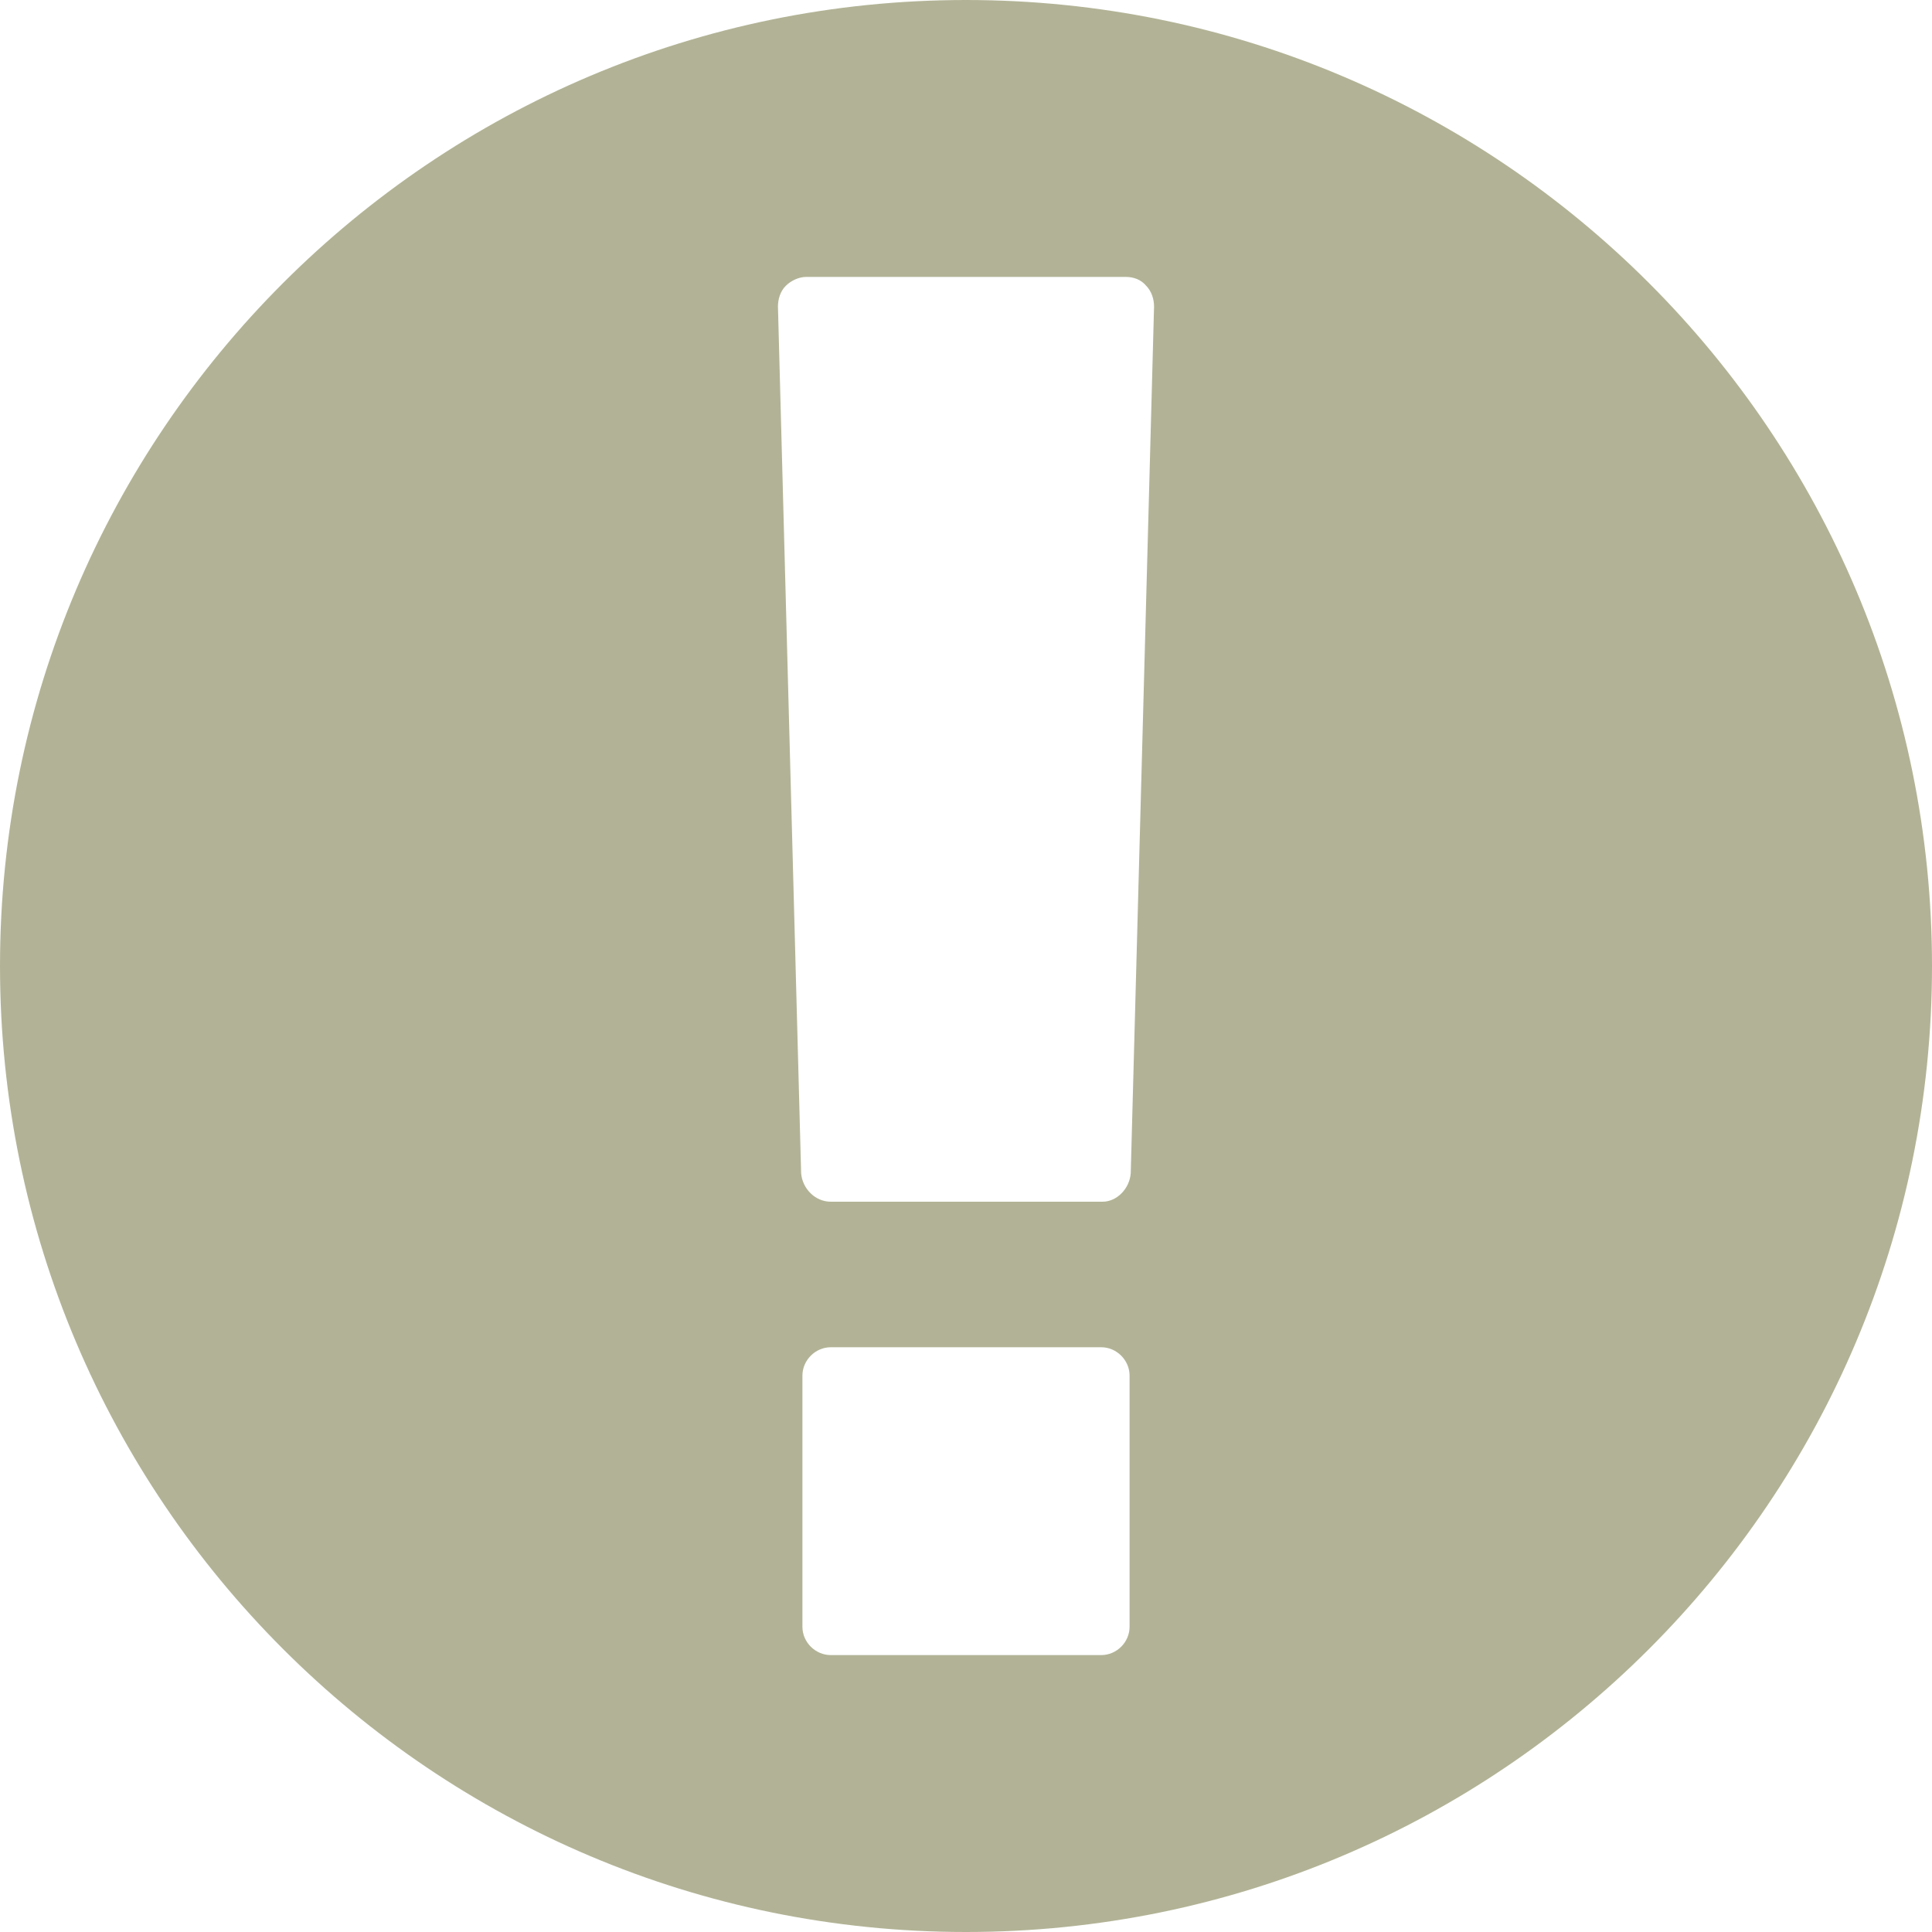 <?xml version="1.0" encoding="utf-8"?>
<!-- Generator: Adobe Illustrator 16.0.0, SVG Export Plug-In . SVG Version: 6.00 Build 0)  -->
<!DOCTYPE svg PUBLIC "-//W3C//DTD SVG 1.1//EN" "http://www.w3.org/Graphics/SVG/1.1/DTD/svg11.dtd">
<svg version="1.1" id="Layer_1" xmlns="http://www.w3.org/2000/svg" xmlns:xlink="http://www.w3.org/1999/xlink" x="0px" y="0px"
	 width="15px" height="15px" viewBox="0 0 15 15" enable-background="new 0 0 15 15" xml:space="preserve">
<path fill-rule="evenodd" clip-rule="evenodd" fill="#B2B396" d="M8.779,9.109C8.77,9.23,8.67,9.33,8.561,9.33H6.45
	c-0.12,0-0.22-0.1-0.23-0.221L6.04,2.38c0-0.06,0.02-0.12,0.06-0.16c0.04-0.04,0.1-0.07,0.16-0.07h2.48c0.06,0,0.119,0.02,0.16,0.07
	c0.039,0.04,0.06,0.1,0.06,0.16L8.779,9.109z M8.77,12.63c0,0.12-0.1,0.22-0.22,0.22h-2.1c-0.12,0-0.22-0.1-0.22-0.22v-1.95
	c0-0.119,0.1-0.22,0.22-0.22h2.1c0.12,0,0.22,0.101,0.22,0.22V12.63z M7.5,0C3.36,0,0,3.36,0,7.5C0,11.641,3.36,15,7.5,15
	c4.141,0,7.5-3.359,7.5-7.5C15,3.36,11.641,0,7.5,0z"/>
</svg>
